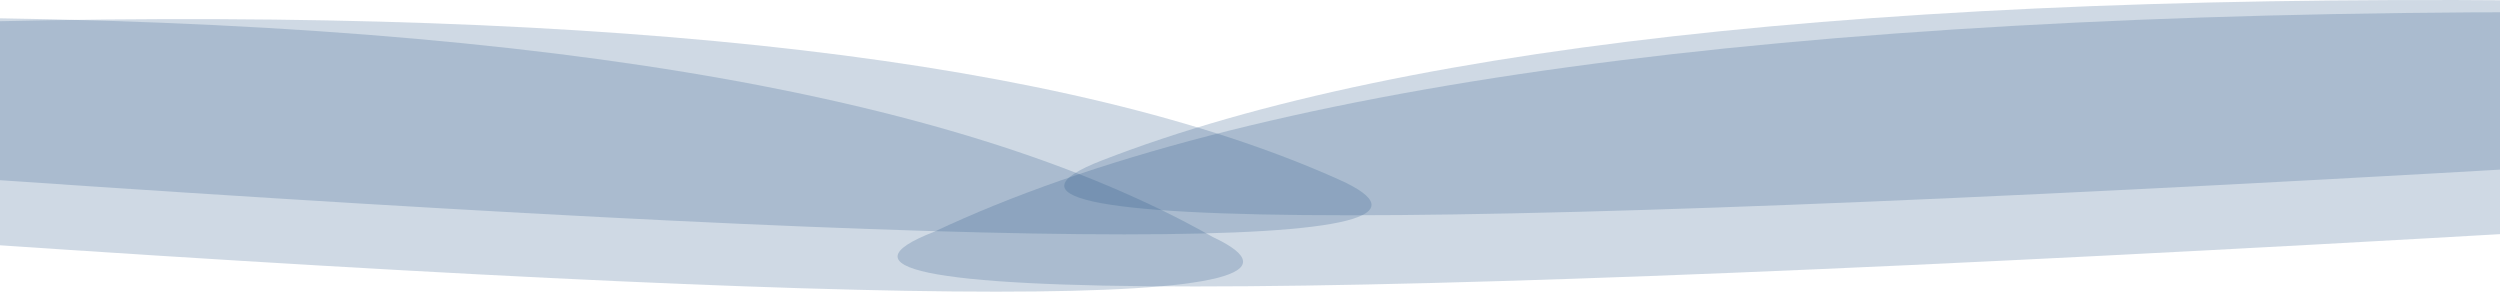 <?xml version="1.0" encoding="UTF-8"?>
<svg width="1440px" height="168px" viewBox="0 0 1440 168" version="1.1" xmlns="http://www.w3.org/2000/svg" xmlns:xlink="http://www.w3.org/1999/xlink">
    <!-- Generator: Sketch 52.2 (67145) - http://www.bohemiancoding.com/sketch -->
    <title>Group 5</title>
    <desc>Created with Sketch.</desc>
    <g id="Page-1" stroke="none" stroke-width="1" fill="none" fill-rule="evenodd" fill-opacity="0.226">
        <g id="offer" transform="translate(0, -19745)" fill="#285487" fill-rule="nonzero">
            <g id="Group-5" transform="translate(-70, 19745)">
                <path d="M65,103.452 L65,12.315 C428.77,4.088 687.536,34.467 841.299,103.452 C935.055,145.516 676.288,145.516 65,103.452 Z" id="Path-3"></path>
                <path d="M1600,92.452 C894.904,134.516 596.428,134.516 704.571,92.452 C881.93,23.467 1180.406,-6.912 1600,1.315 L1600,92.452 Z" id="Path-3-Copy-4"></path>
                <path d="M0,136.5 L0,10 C363.912,10 620.087,52.167 768.525,136.5 C858.306,178.5 602.131,178.5 0,136.5 Z" id="Path-3-Copy-3"></path>
                <path d="M1534,133.5 C808.531,175.5 499.883,175.5 608.054,133.5 C786.897,49.167 1095.546,7 1534,7 L1534,133.5 Z" id="Path-3-Copy-5"></path>
            </g>
        </g>
    </g>
</svg>